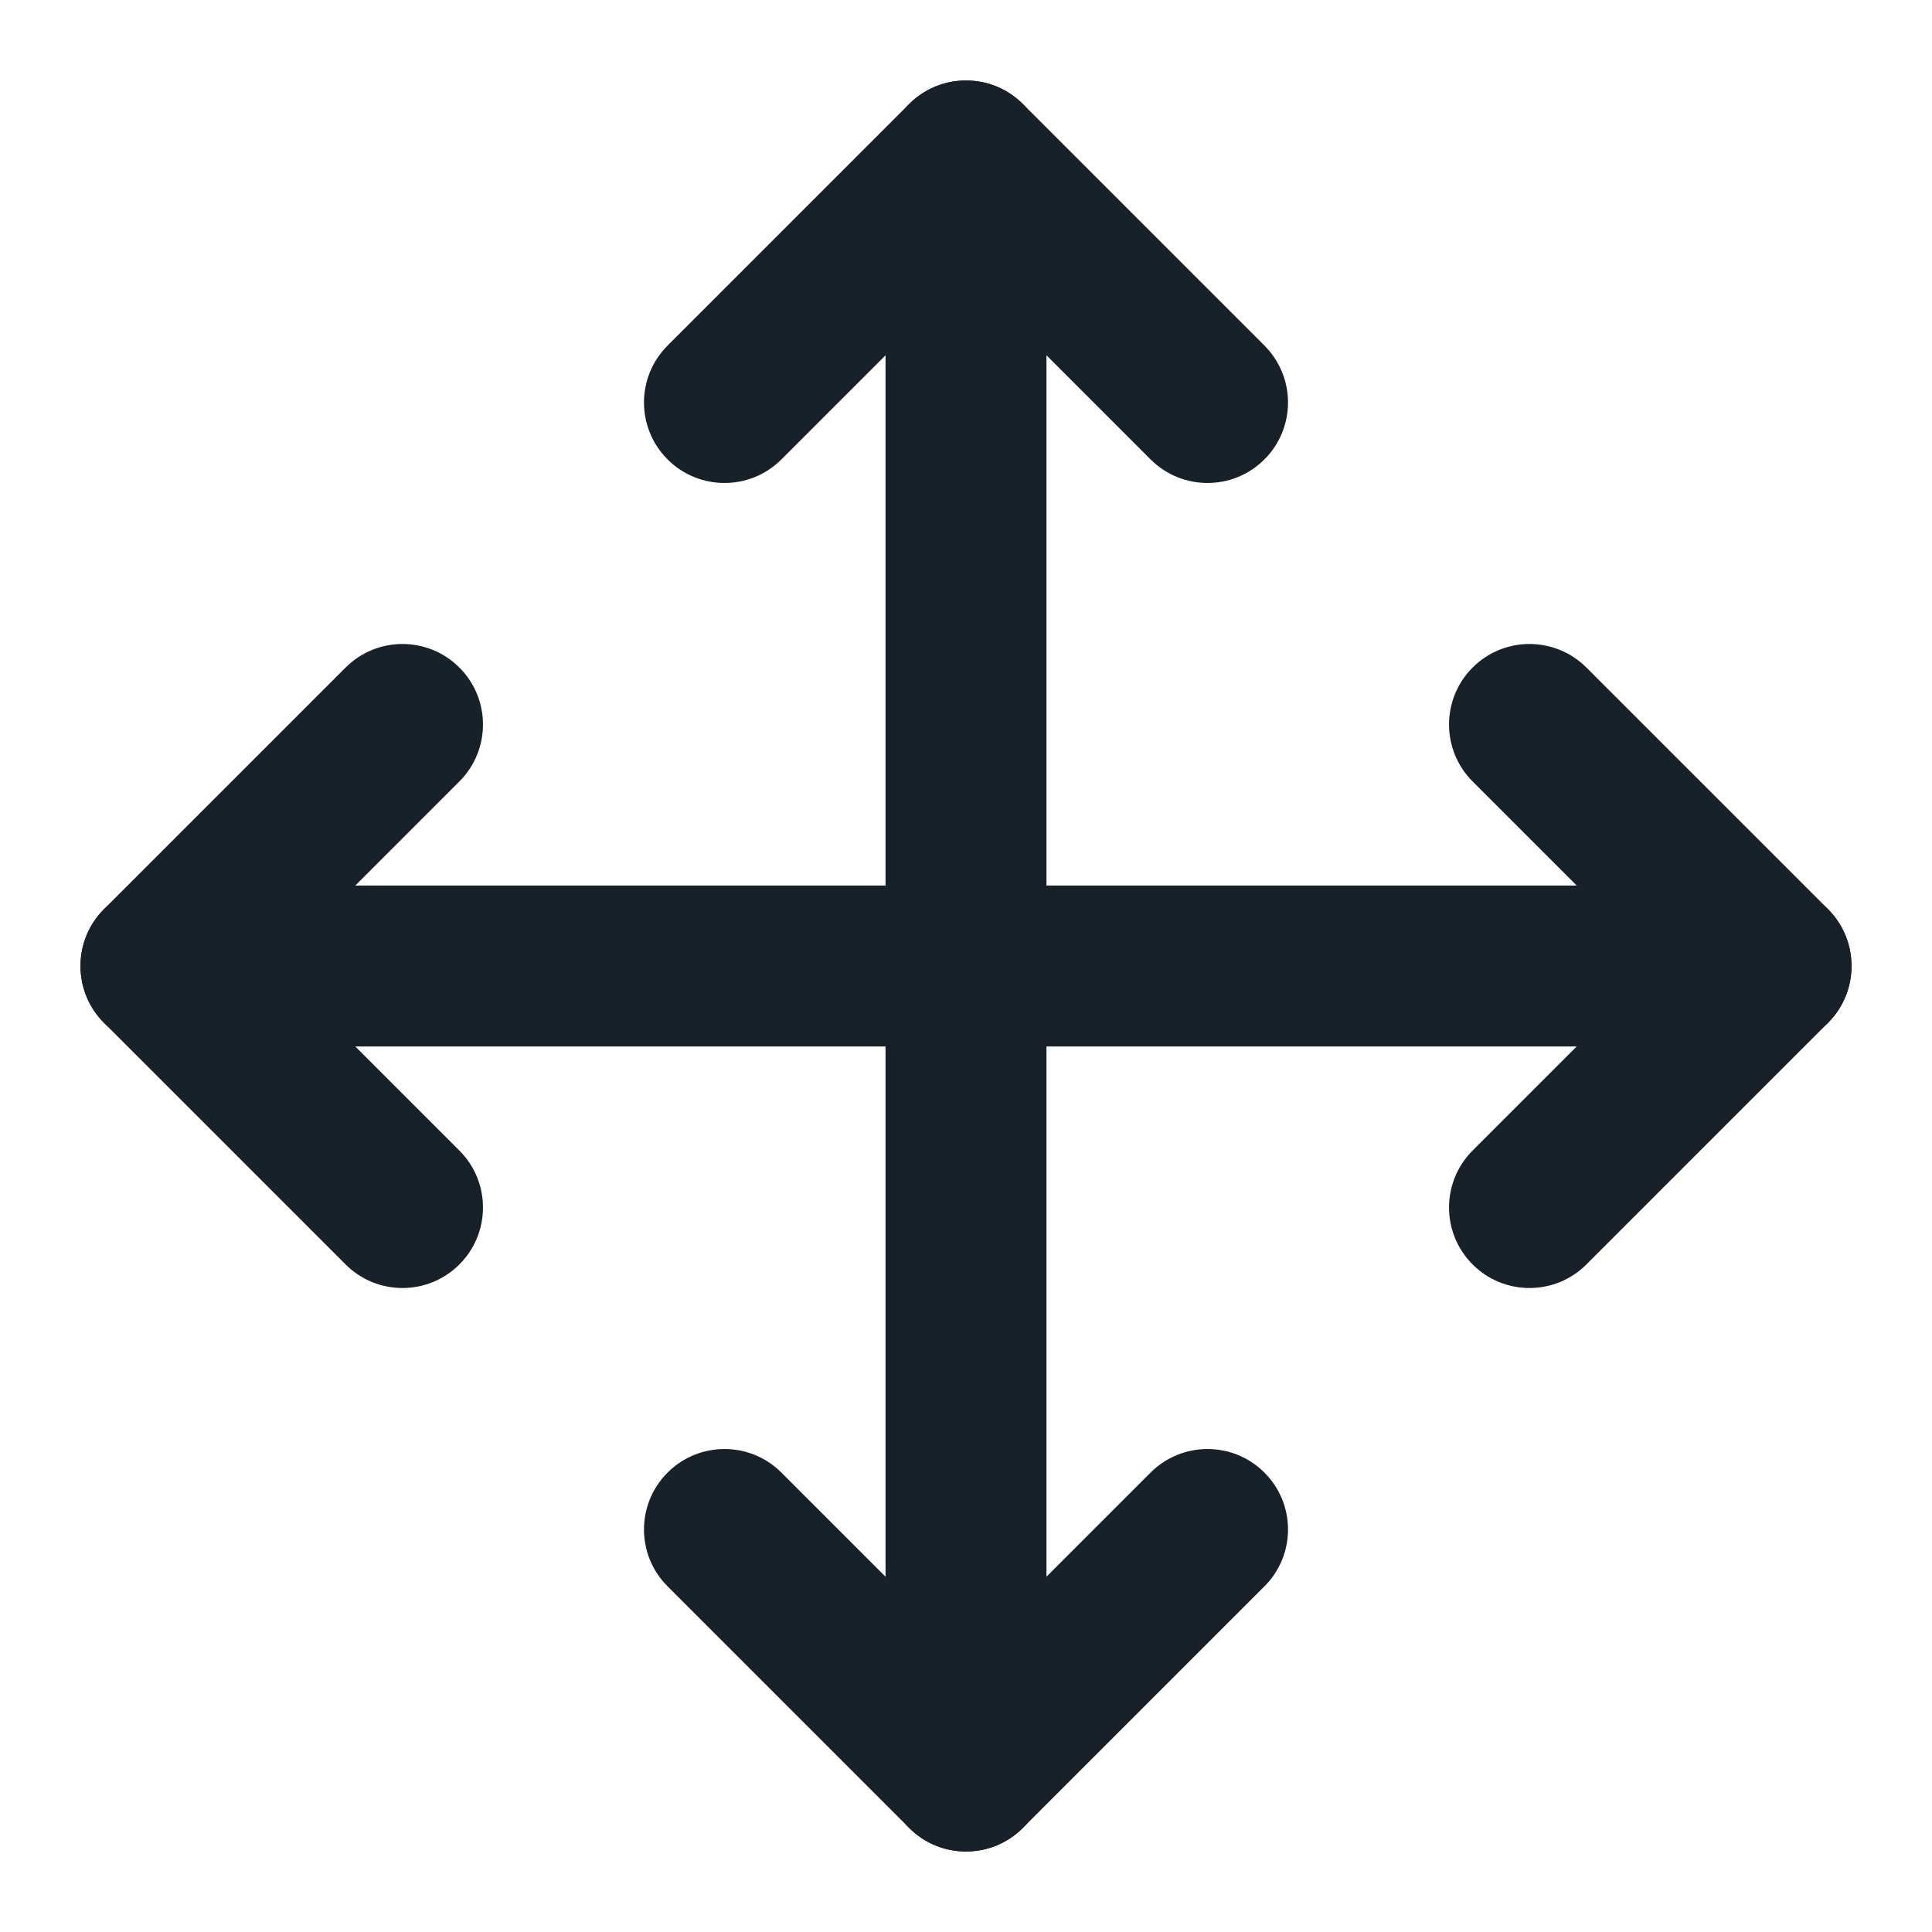 <svg width="20" height="20" viewBox="0 0 20 20" fill="none" xmlns="http://www.w3.org/2000/svg">
<g clip-path="url(#clip0_2266_35935)">
<path fill-rule="evenodd" clip-rule="evenodd" d="M4.756 6.911C5.081 7.236 5.081 7.764 4.756 8.089L2.845 10L4.756 11.911C5.081 12.236 5.081 12.764 4.756 13.089C4.43 13.415 3.903 13.415 3.577 13.089L1.077 10.589C0.752 10.264 0.752 9.736 1.077 9.411L3.577 6.911C3.903 6.585 4.43 6.585 4.756 6.911Z" fill="#18202A"/>
<path fill-rule="evenodd" clip-rule="evenodd" d="M9.411 1.077C9.736 0.752 10.264 0.752 10.589 1.077L13.089 3.577C13.415 3.903 13.415 4.43 13.089 4.756C12.764 5.081 12.236 5.081 11.911 4.756L10 2.845L8.089 4.756C7.764 5.081 7.236 5.081 6.911 4.756C6.585 4.43 6.585 3.903 6.911 3.577L9.411 1.077Z" fill="#18202A"/>
<path fill-rule="evenodd" clip-rule="evenodd" d="M6.911 15.244C7.236 14.919 7.764 14.919 8.089 15.244L10 17.155L11.911 15.244C12.236 14.919 12.764 14.919 13.089 15.244C13.415 15.569 13.415 16.097 13.089 16.422L10.589 18.922C10.264 19.248 9.736 19.248 9.411 18.922L6.911 16.422C6.585 16.097 6.585 15.569 6.911 15.244Z" fill="#18202A"/>
<path fill-rule="evenodd" clip-rule="evenodd" d="M15.244 6.911C15.569 6.585 16.097 6.585 16.423 6.911L18.923 9.411C19.248 9.736 19.248 10.264 18.923 10.589L16.423 13.089C16.097 13.415 15.569 13.415 15.244 13.089C14.919 12.764 14.919 12.236 15.244 11.911L17.155 10L15.244 8.089C14.919 7.764 14.919 7.236 15.244 6.911Z" fill="#18202A"/>
<path fill-rule="evenodd" clip-rule="evenodd" d="M0.833 10C0.833 9.54 1.206 9.167 1.667 9.167H18.333C18.794 9.167 19.167 9.54 19.167 10C19.167 10.46 18.794 10.833 18.333 10.833H1.667C1.206 10.833 0.833 10.46 0.833 10Z" fill="#18202A"/>
<path fill-rule="evenodd" clip-rule="evenodd" d="M10 0.833C10.46 0.833 10.833 1.206 10.833 1.667V18.333C10.833 18.794 10.46 19.167 10 19.167C9.54 19.167 9.167 18.794 9.167 18.333V1.667C9.167 1.206 9.54 0.833 10 0.833Z" fill="#18202A"/>
</g>
<defs>
<clipPath id="clip0_2266_35935">
<rect width="20" height="20" fill="white"/>
</clipPath>
</defs>
</svg>
